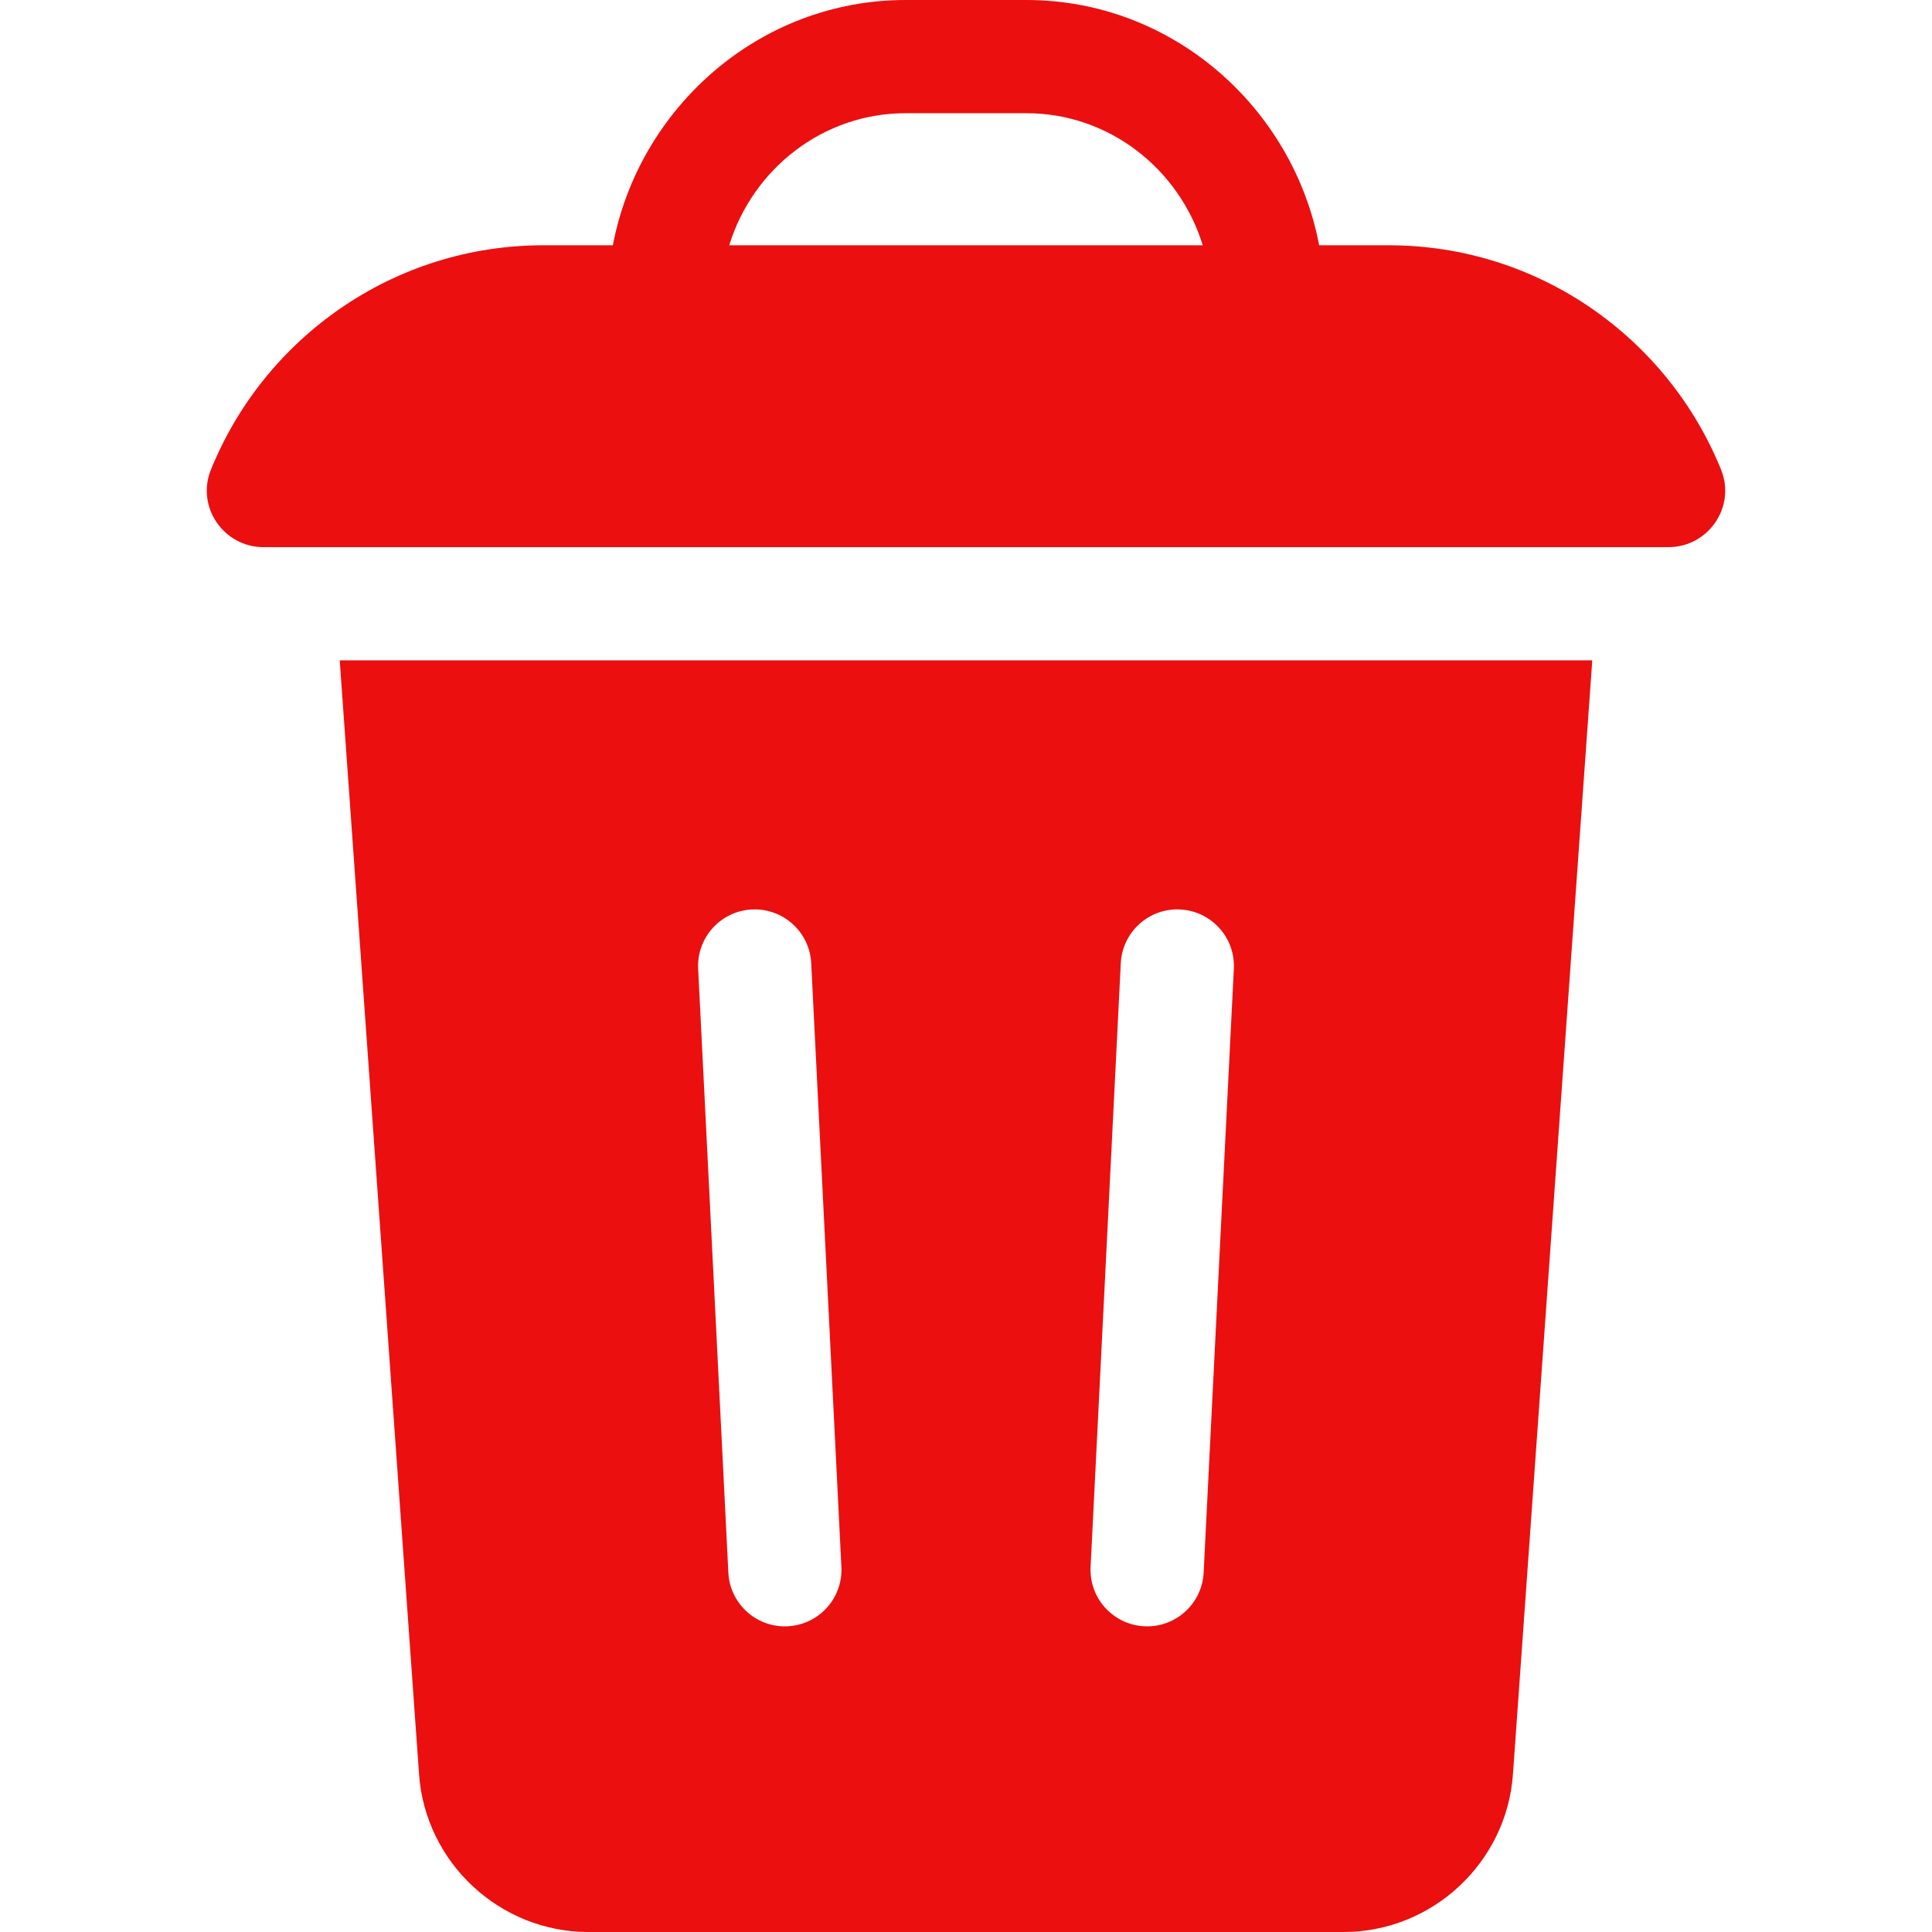 <svg xmlns="http://www.w3.org/2000/svg" version="1.1" xmlns:xlink="http://www.w3.org/1999/xlink" width="512" height="512" x="0" y="0" viewBox="0 0 512 512" style="enable-background:new 0 0 512 512" xml:space="preserve" class=""><g><path d="M442.154 145c10.585 0 17.924-10.701 13.955-20.514C442.016 89.645 407.834 65 368 65h-18.414C342.719 28.727 310.916 0 272 0h-32c-38.891 0-70.715 28.708-77.586 65H144c-39.834 0-74.016 24.645-88.109 59.486C51.922 134.299 59.261 145 69.846 145zM240 30h32c21.9 0 40.49 14.734 46.748 35H193.252C199.51 44.734 218.1 30 240 30zM111.053 470.196C112.722 493.638 132.439 512 155.939 512H356.06c23.5 0 43.217-18.362 44.886-41.804L421.969 175H90.031zm185.966-214.945c.414-8.274 7.469-14.655 15.73-14.232 8.274.414 14.646 7.457 14.232 15.73l-8 160c-.401 8.019-7.029 14.251-14.969 14.251-8.637 0-15.42-7.223-14.994-15.749zm-97.768-14.232c8.263-.415 15.317 5.959 15.73 14.232l8 160c.426 8.53-6.362 15.749-14.994 15.749-7.94 0-14.568-6.232-14.969-14.251l-8-160c-.413-8.273 5.959-15.316 14.233-15.73z" fill="#eb0f0f" opacity="1" data-original="#000000" class=""></path></g></svg>